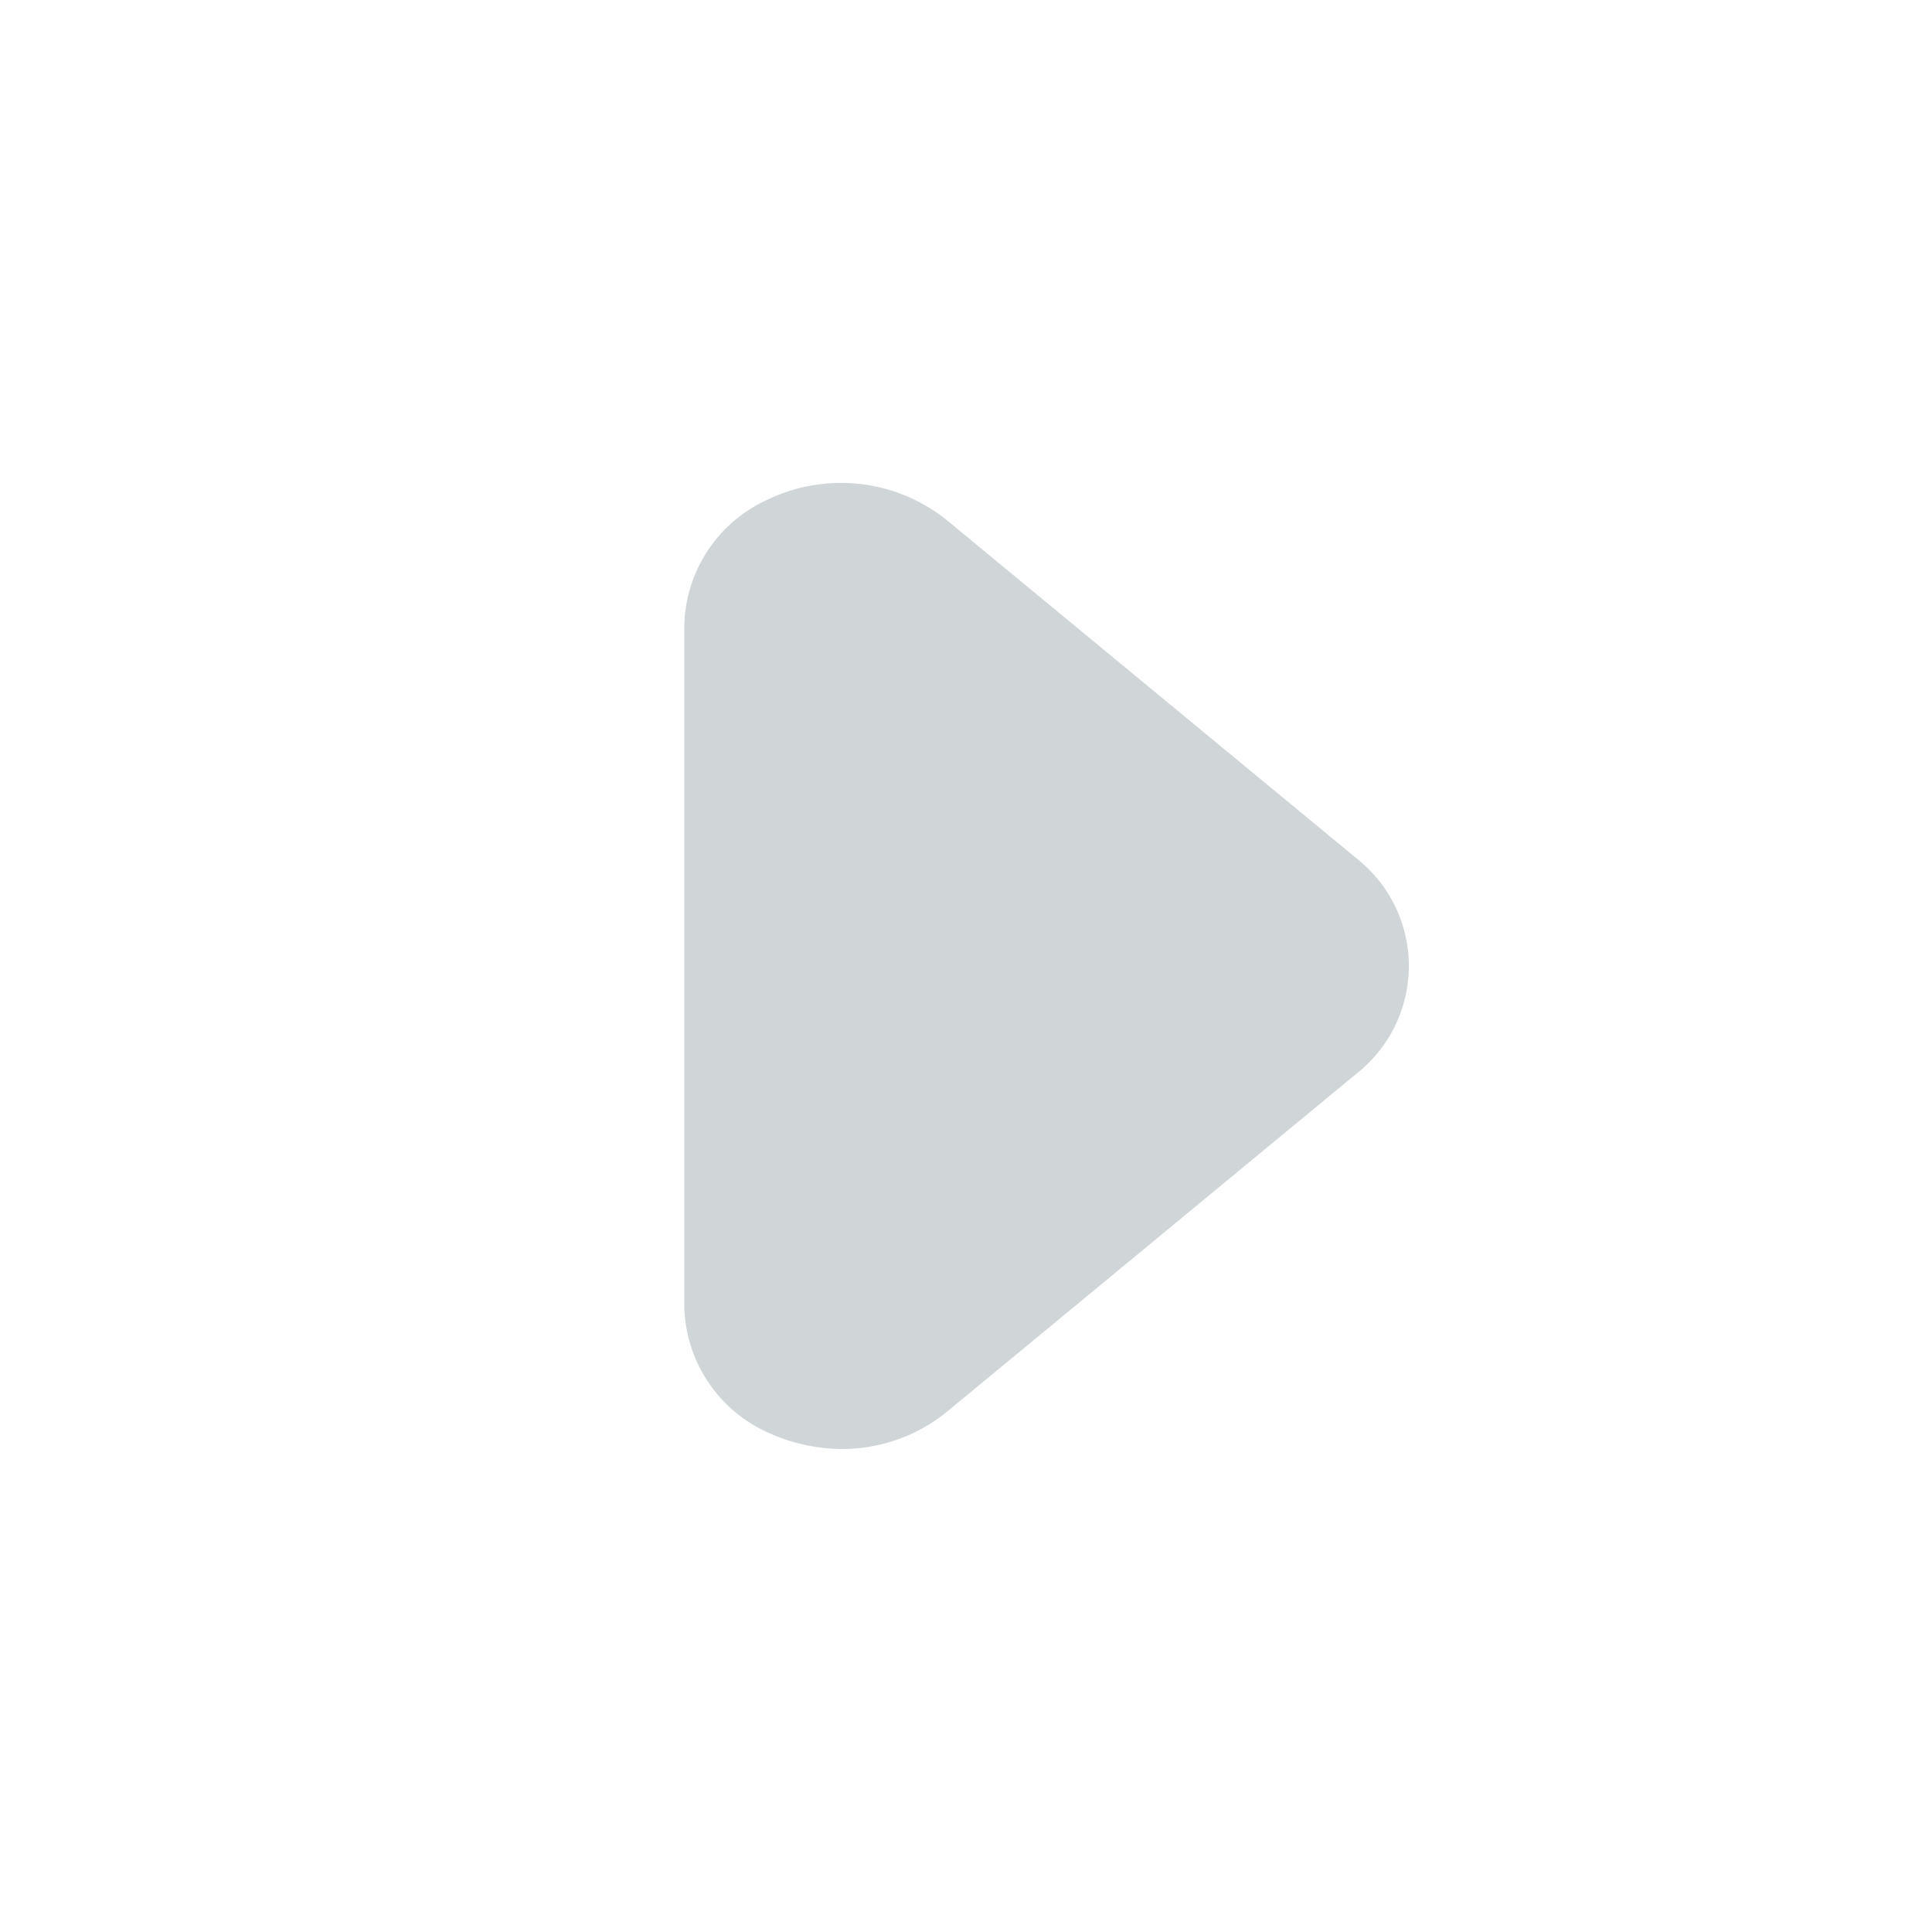 <svg xmlns="http://www.w3.org/2000/svg" width="28" height="28" viewBox="0 0 24 24"><path fill="#d0d6d7" d="M10.46 18a2.23 2.23 0 0 1-.91-.2a1.76 1.76 0 0 1-1.05-1.59V7.79A1.76 1.76 0 0 1 9.55 6.2a2.1 2.1 0 0 1 2.21.26l5.1 4.21a1.7 1.7 0 0 1 0 2.66l-5.1 4.21a2.06 2.06 0 0 1-1.3.46"/></svg>